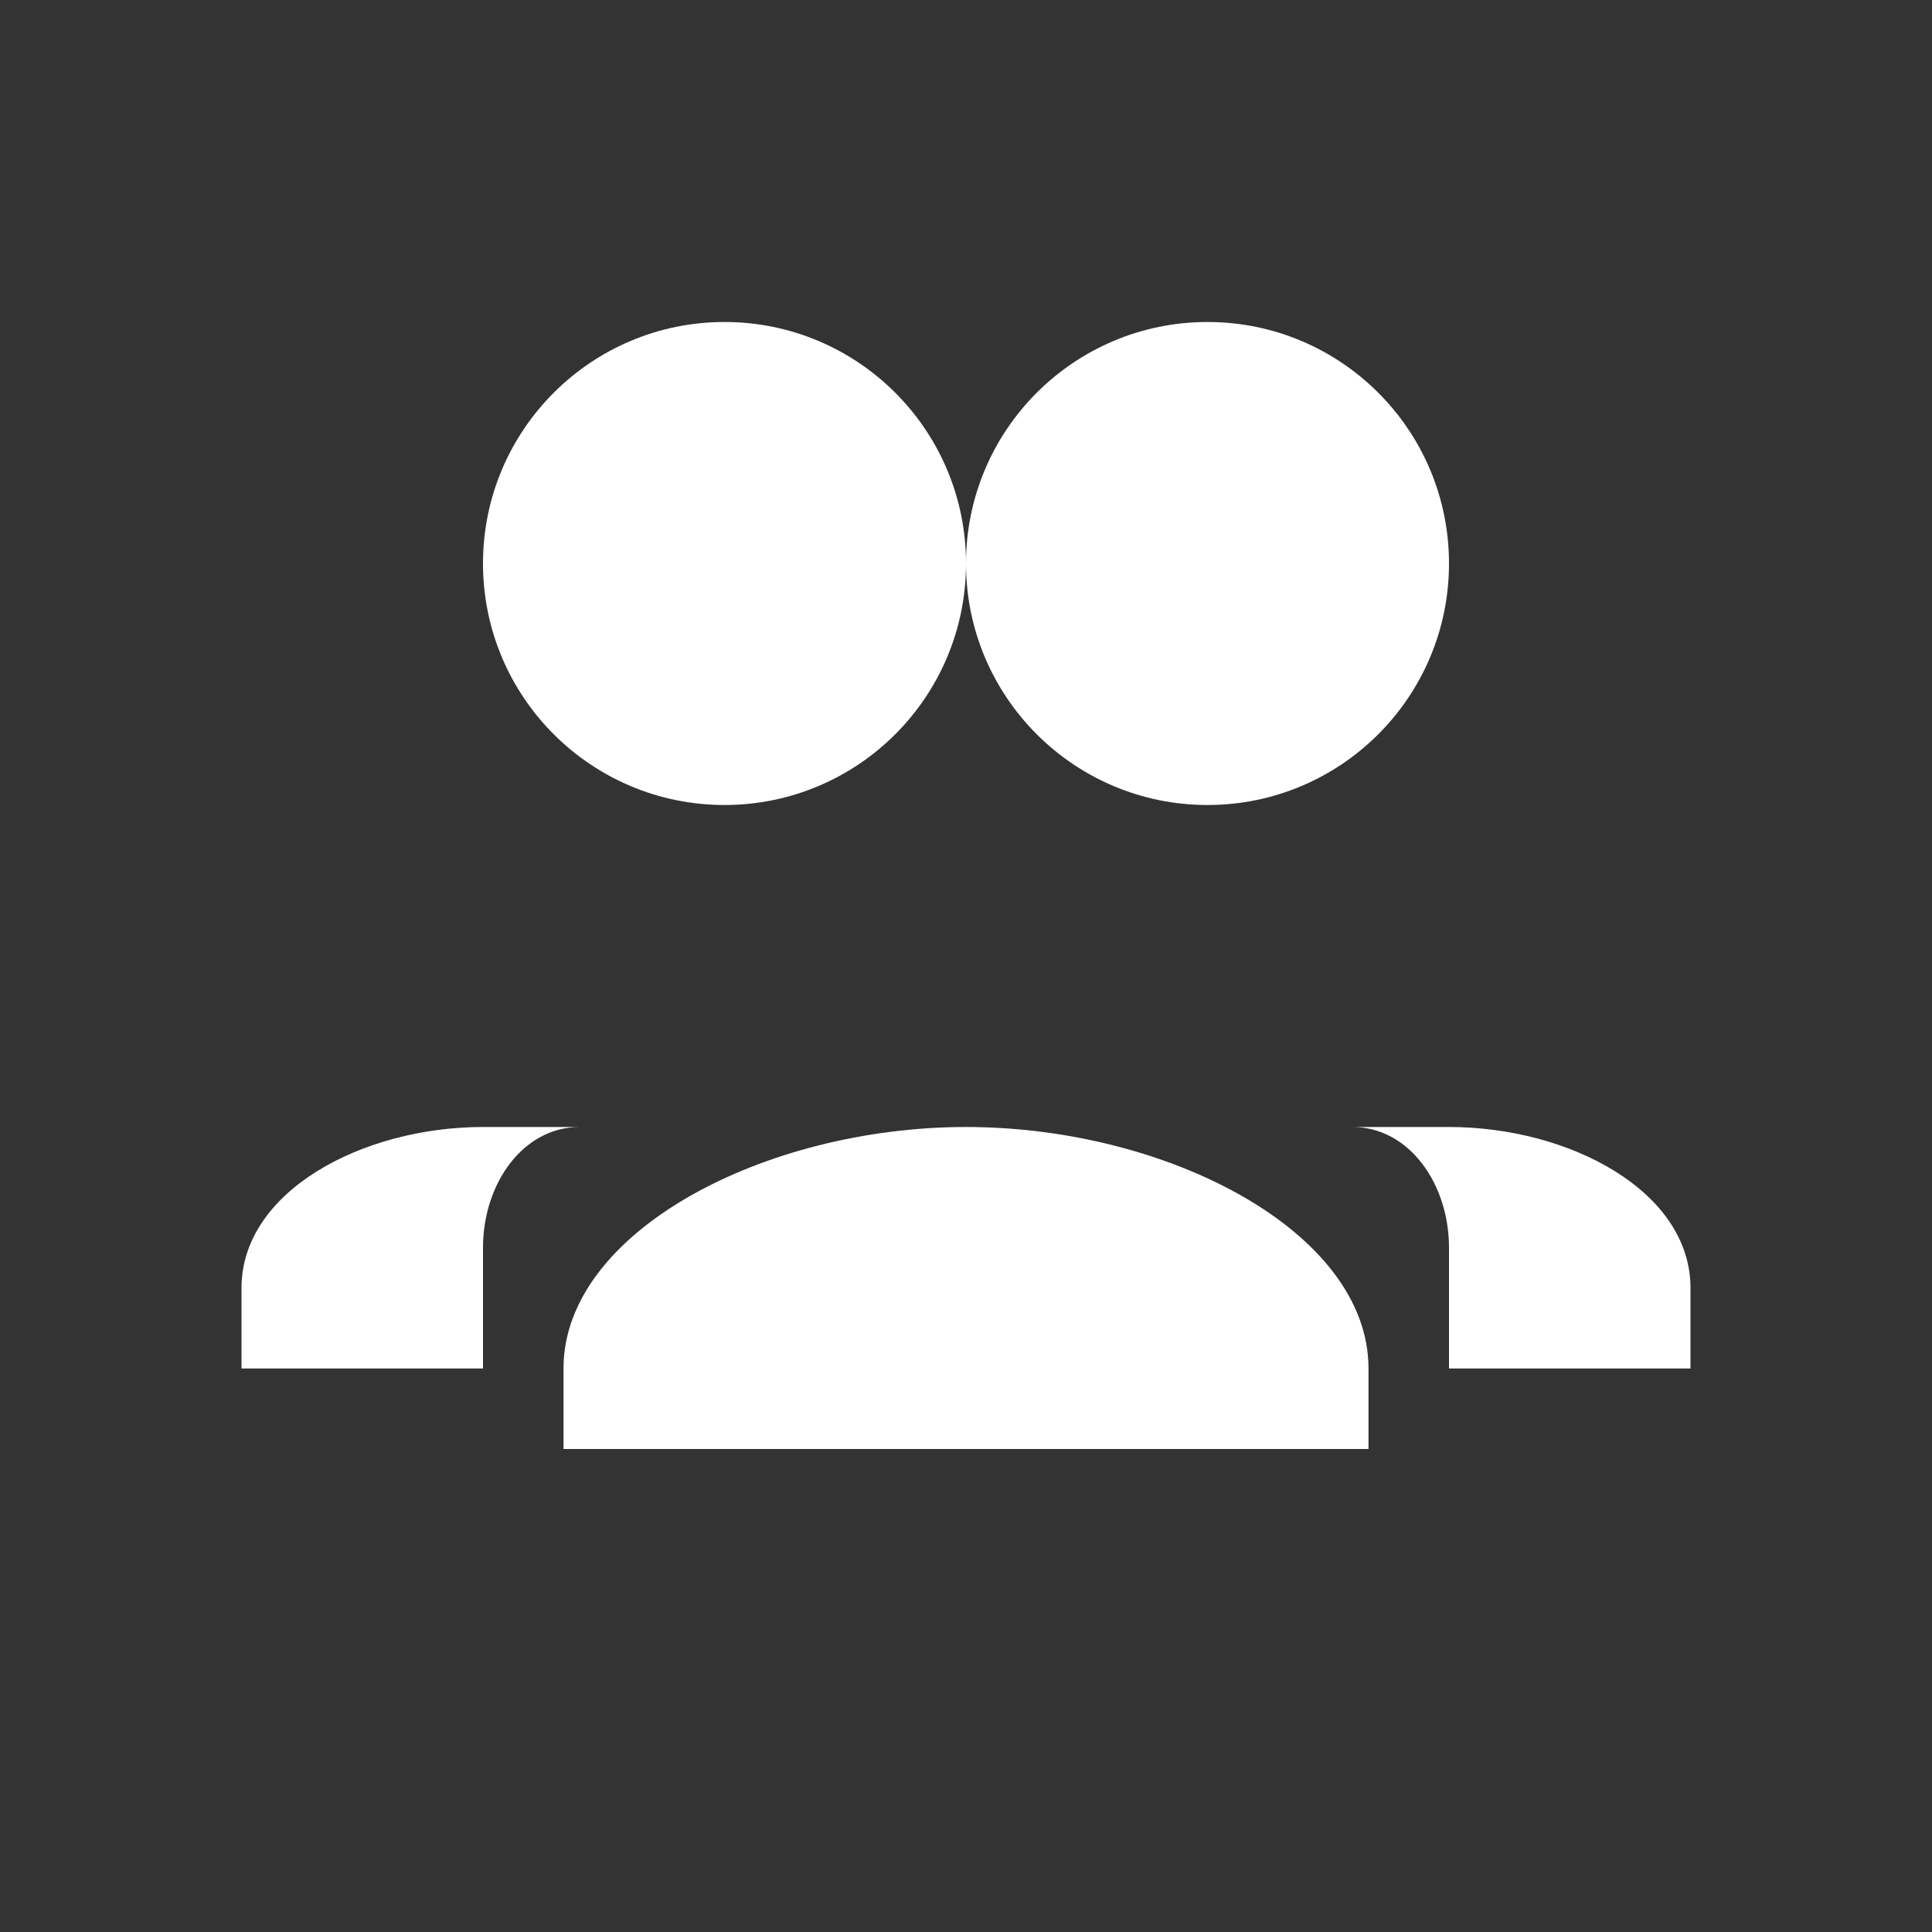 <svg width="24" height="24" viewBox="0 0 24 24" fill="none" xmlns="http://www.w3.org/2000/svg">
  <rect x="0" y="0" width="24" height="24" fill="#333333" stroke="none"/>
  <circle cx="9" cy="7" r="3" fill="white"/>
  <circle cx="15" cy="7" r="3" fill="white"/>
  <path d="M12 14c-2.5 0-5 1.3-5 3v1h10v-1c0-1.7-2.5-3-5-3z" fill="white"/>
  <path d="M6 14c-1.5 0-3 .8-3 2v1h3v-1.5c0-.8.5-1.5 1.2-1.5H6z" fill="white"/>
  <path d="M18 14c1.5 0 3 .8 3 2v1h-3v-1.5c0-.8-.5-1.5-1.2-1.5H18z" fill="white"/>
</svg>